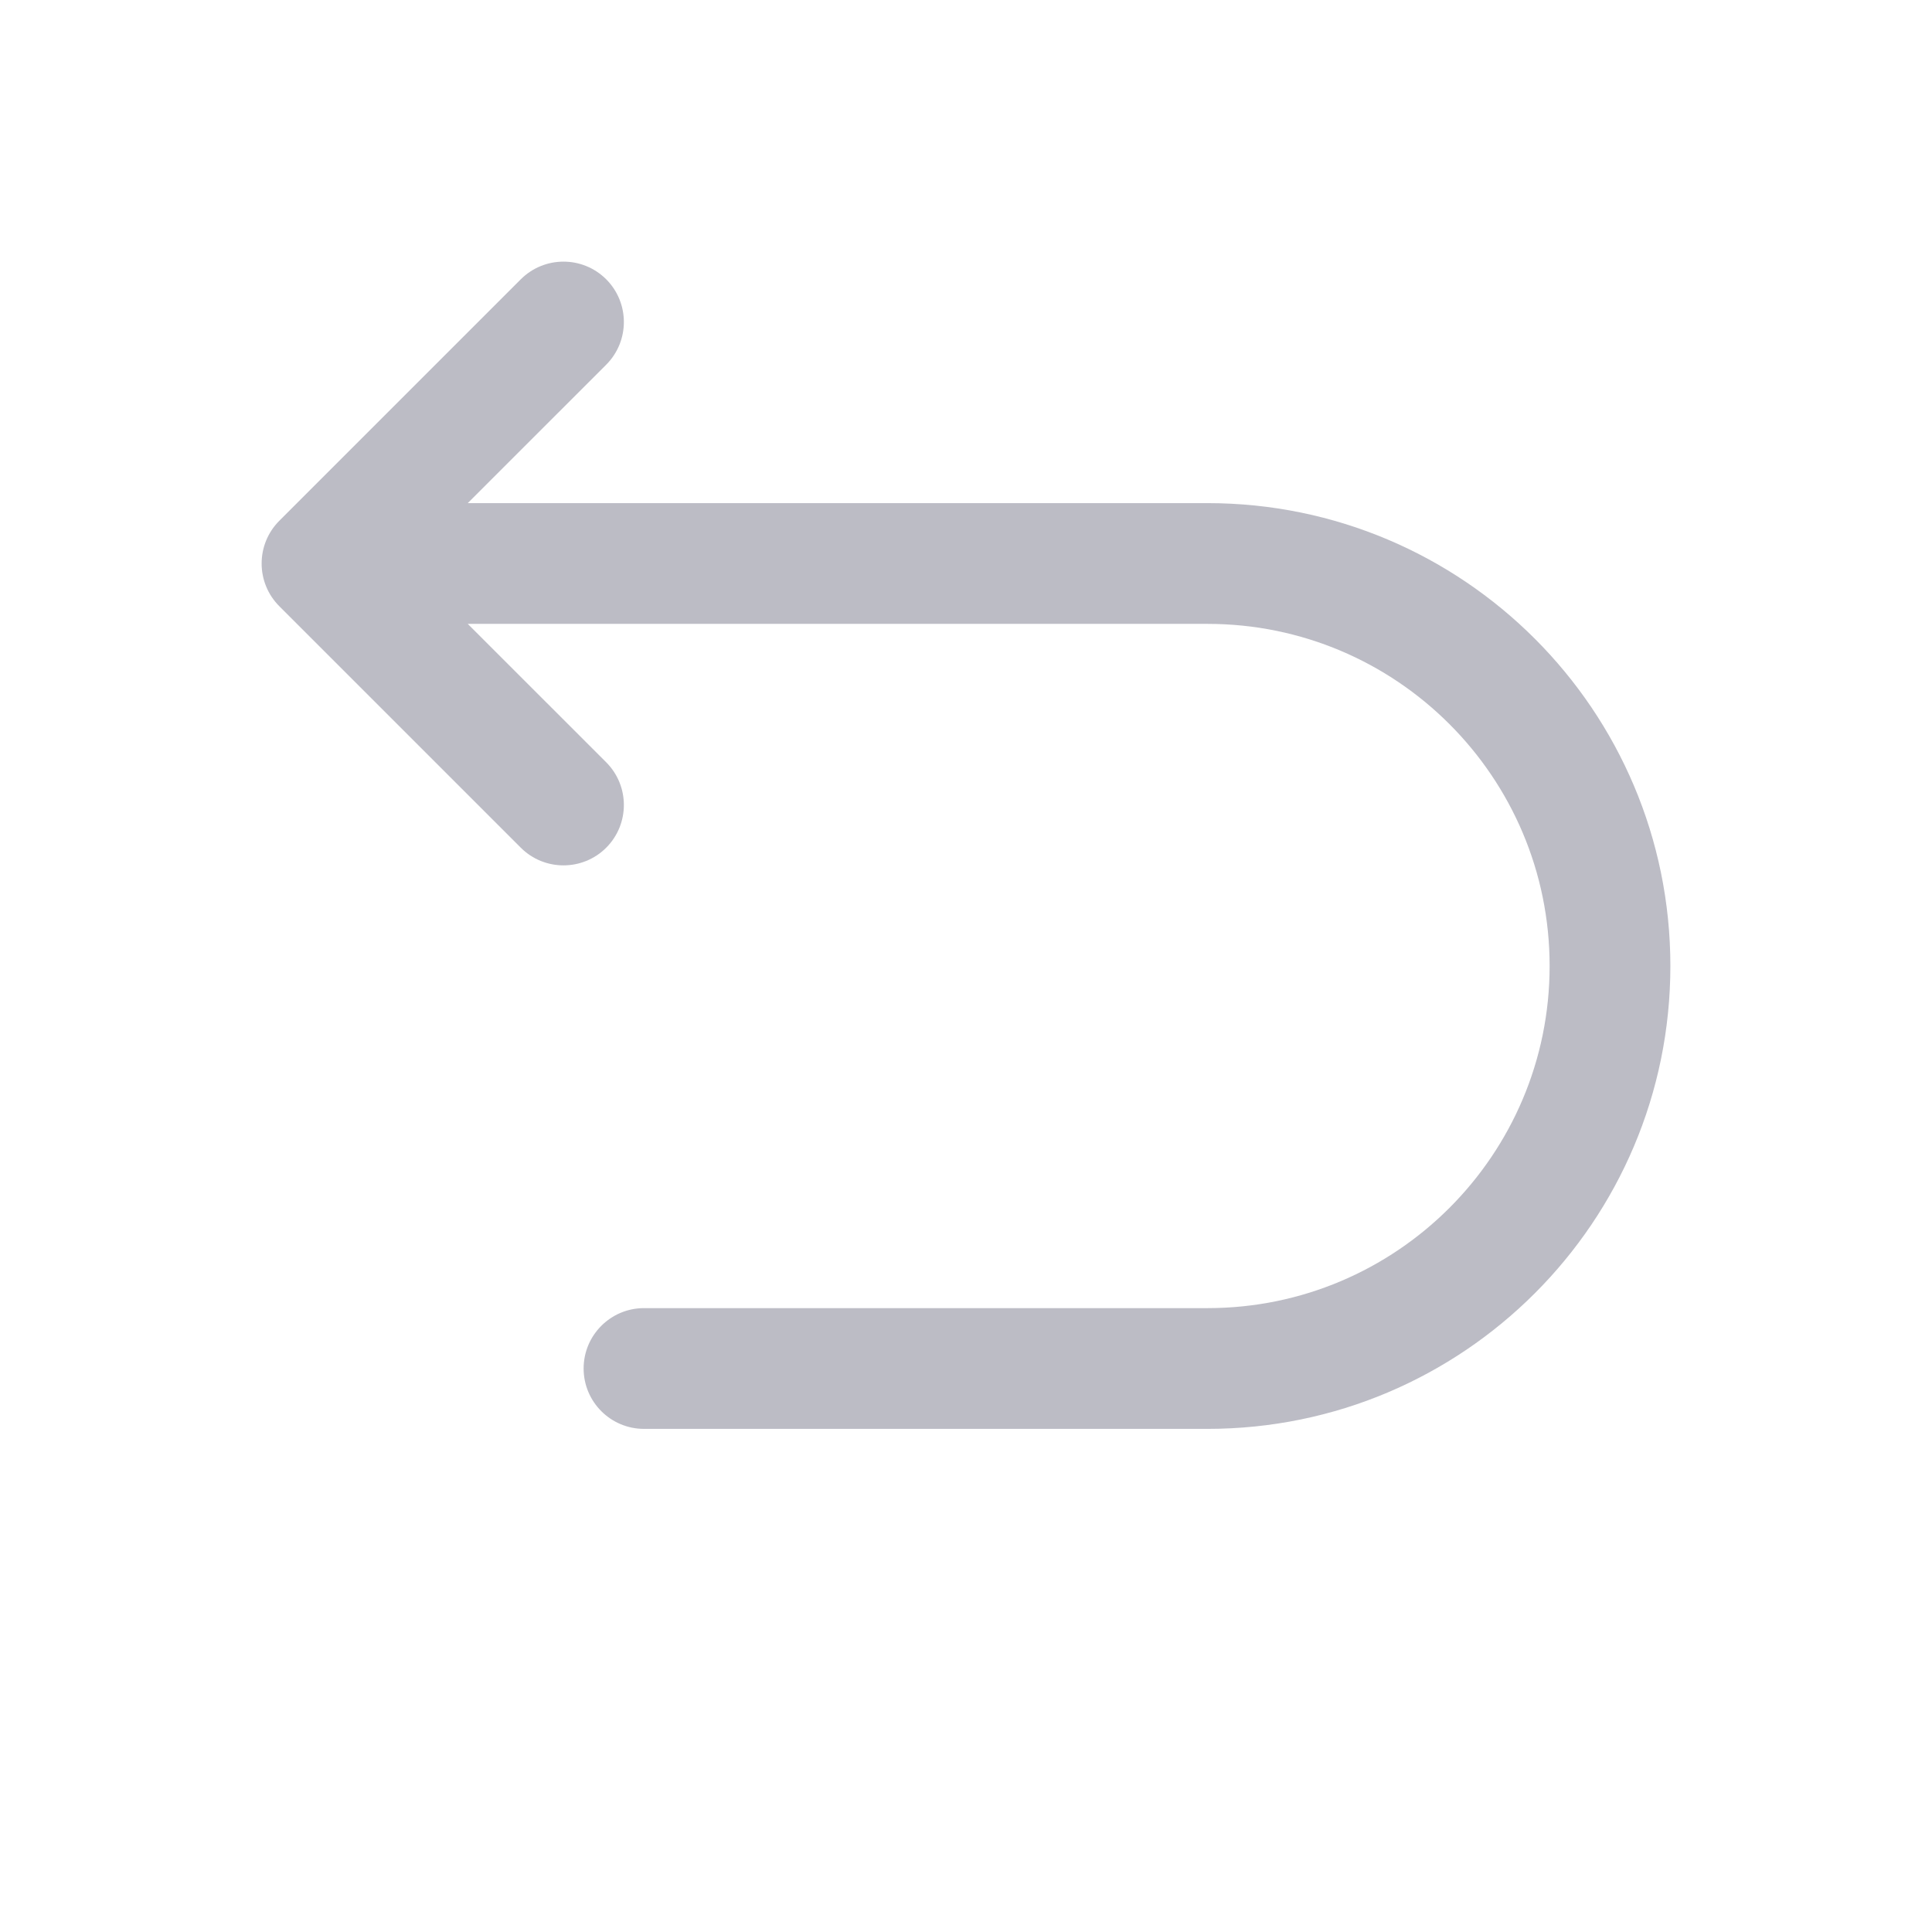 <svg width="48" height="48" viewBox="0 0 48 48" fill="none" xmlns="http://www.w3.org/2000/svg">
<g id="Bold / Arrows Action / Undo Left Round">
<path id="Vector" fill-rule="evenodd" clip-rule="evenodd" d="M15.061 6.939C15.646 7.525 15.646 8.475 15.061 9.061L11.621 12.5H30C36.351 12.5 41.5 17.649 41.5 24C41.5 30.351 36.351 35.5 30 35.5H16C15.172 35.5 14.5 34.828 14.5 34C14.5 33.172 15.172 32.5 16 32.5H30C34.694 32.5 38.5 28.694 38.5 24C38.5 19.306 34.694 15.5 30 15.5H11.621L15.061 18.939C15.646 19.525 15.646 20.475 15.061 21.061C14.475 21.646 13.525 21.646 12.939 21.061L6.939 15.061C6.354 14.475 6.354 13.525 6.939 12.939L12.939 6.939C13.525 6.354 14.475 6.354 15.061 6.939Z" fill="#BCBCC5"/>
</g>
</svg>
